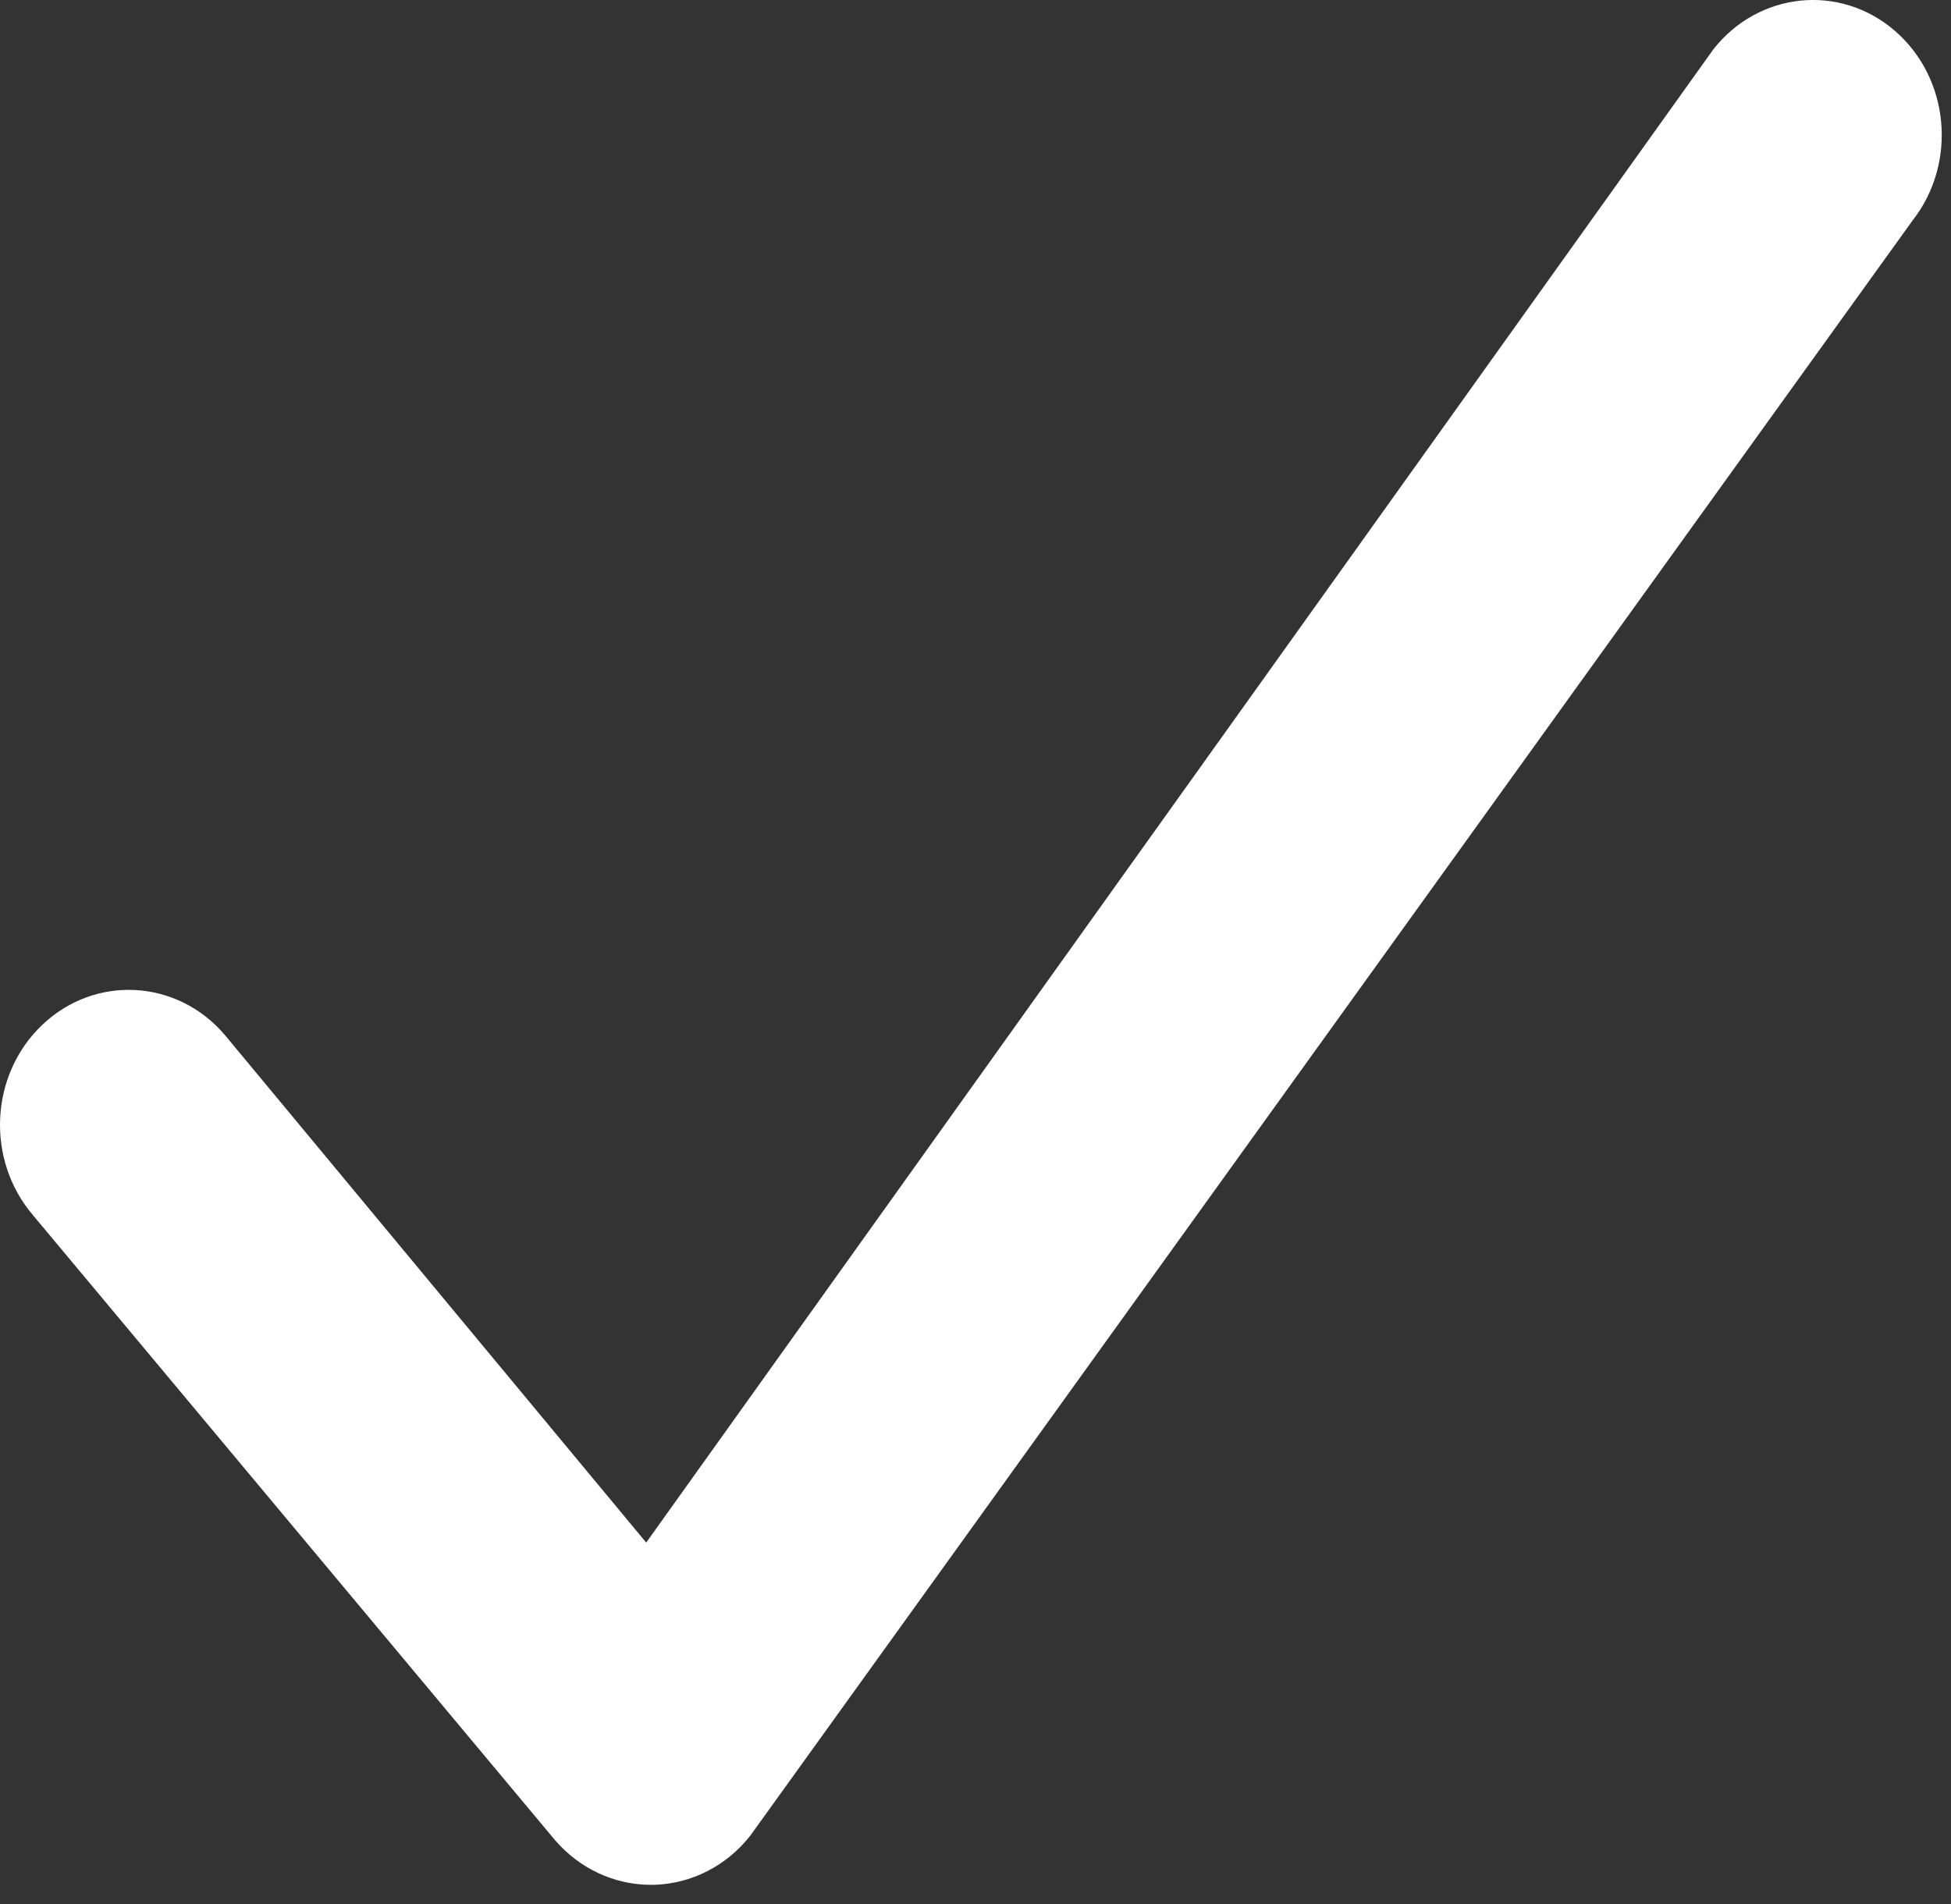 <?xml version="1.0" encoding="UTF-8" standalone="no"?>
<svg width="42px" height="41px" viewBox="0 0 42 41" version="1.1" xmlns="http://www.w3.org/2000/svg" xmlns:xlink="http://www.w3.org/1999/xlink" xmlns:sketch="http://www.bohemiancoding.com/sketch/ns">
    <rect x="0" y="0" width="42" height="41" fill="#333333" stroke="none"/>
    <!-- Generator: sketchtool 3.4 (356) - http://www.bohemiancoding.com/sketch -->
    <title>checked copy</title>
    <desc>Created with sketchtool.</desc>
    <defs></defs>
    <g id="Page-1" stroke="none" stroke-width="1" fill="none" fill-rule="evenodd" sketch:type="MSPage">
        <g id="[Dmitry]-Public----SignUp-Step2" sketch:type="MSArtboardGroup" transform="translate(-1146, -813)" fill="#fff">
            <g id="Field-1-Copy-+-Your-email-Copy-Copy-+-cc-Copy-Copy-Copy-Copy-Copy" sketch:type="MSLayerGroup" transform="translate(997, 420)">
                <g id="Group" transform="translate(0, 346)" sketch:type="MSShapeGroup">
                    <path d="M185.884,48.062 L162.911,80.211 L153.834,69.275 C152.809,68.08 151.054,67.983 149.917,69.058 C148.779,70.131 148.688,71.97 149.713,73.166 L160.949,86.618 C161.476,87.23 162.226,87.579 163.01,87.579 L163.075,87.579 C163.881,87.559 164.643,87.172 165.155,86.516 L190.172,51.748 C191.143,50.508 190.971,48.675 189.785,47.658 C188.602,46.641 186.858,46.823 185.884,48.062 L185.884,48.062 Z" id="checked-copy"></path>
                </g>
            </g>
        </g>
    </g>
</svg>
